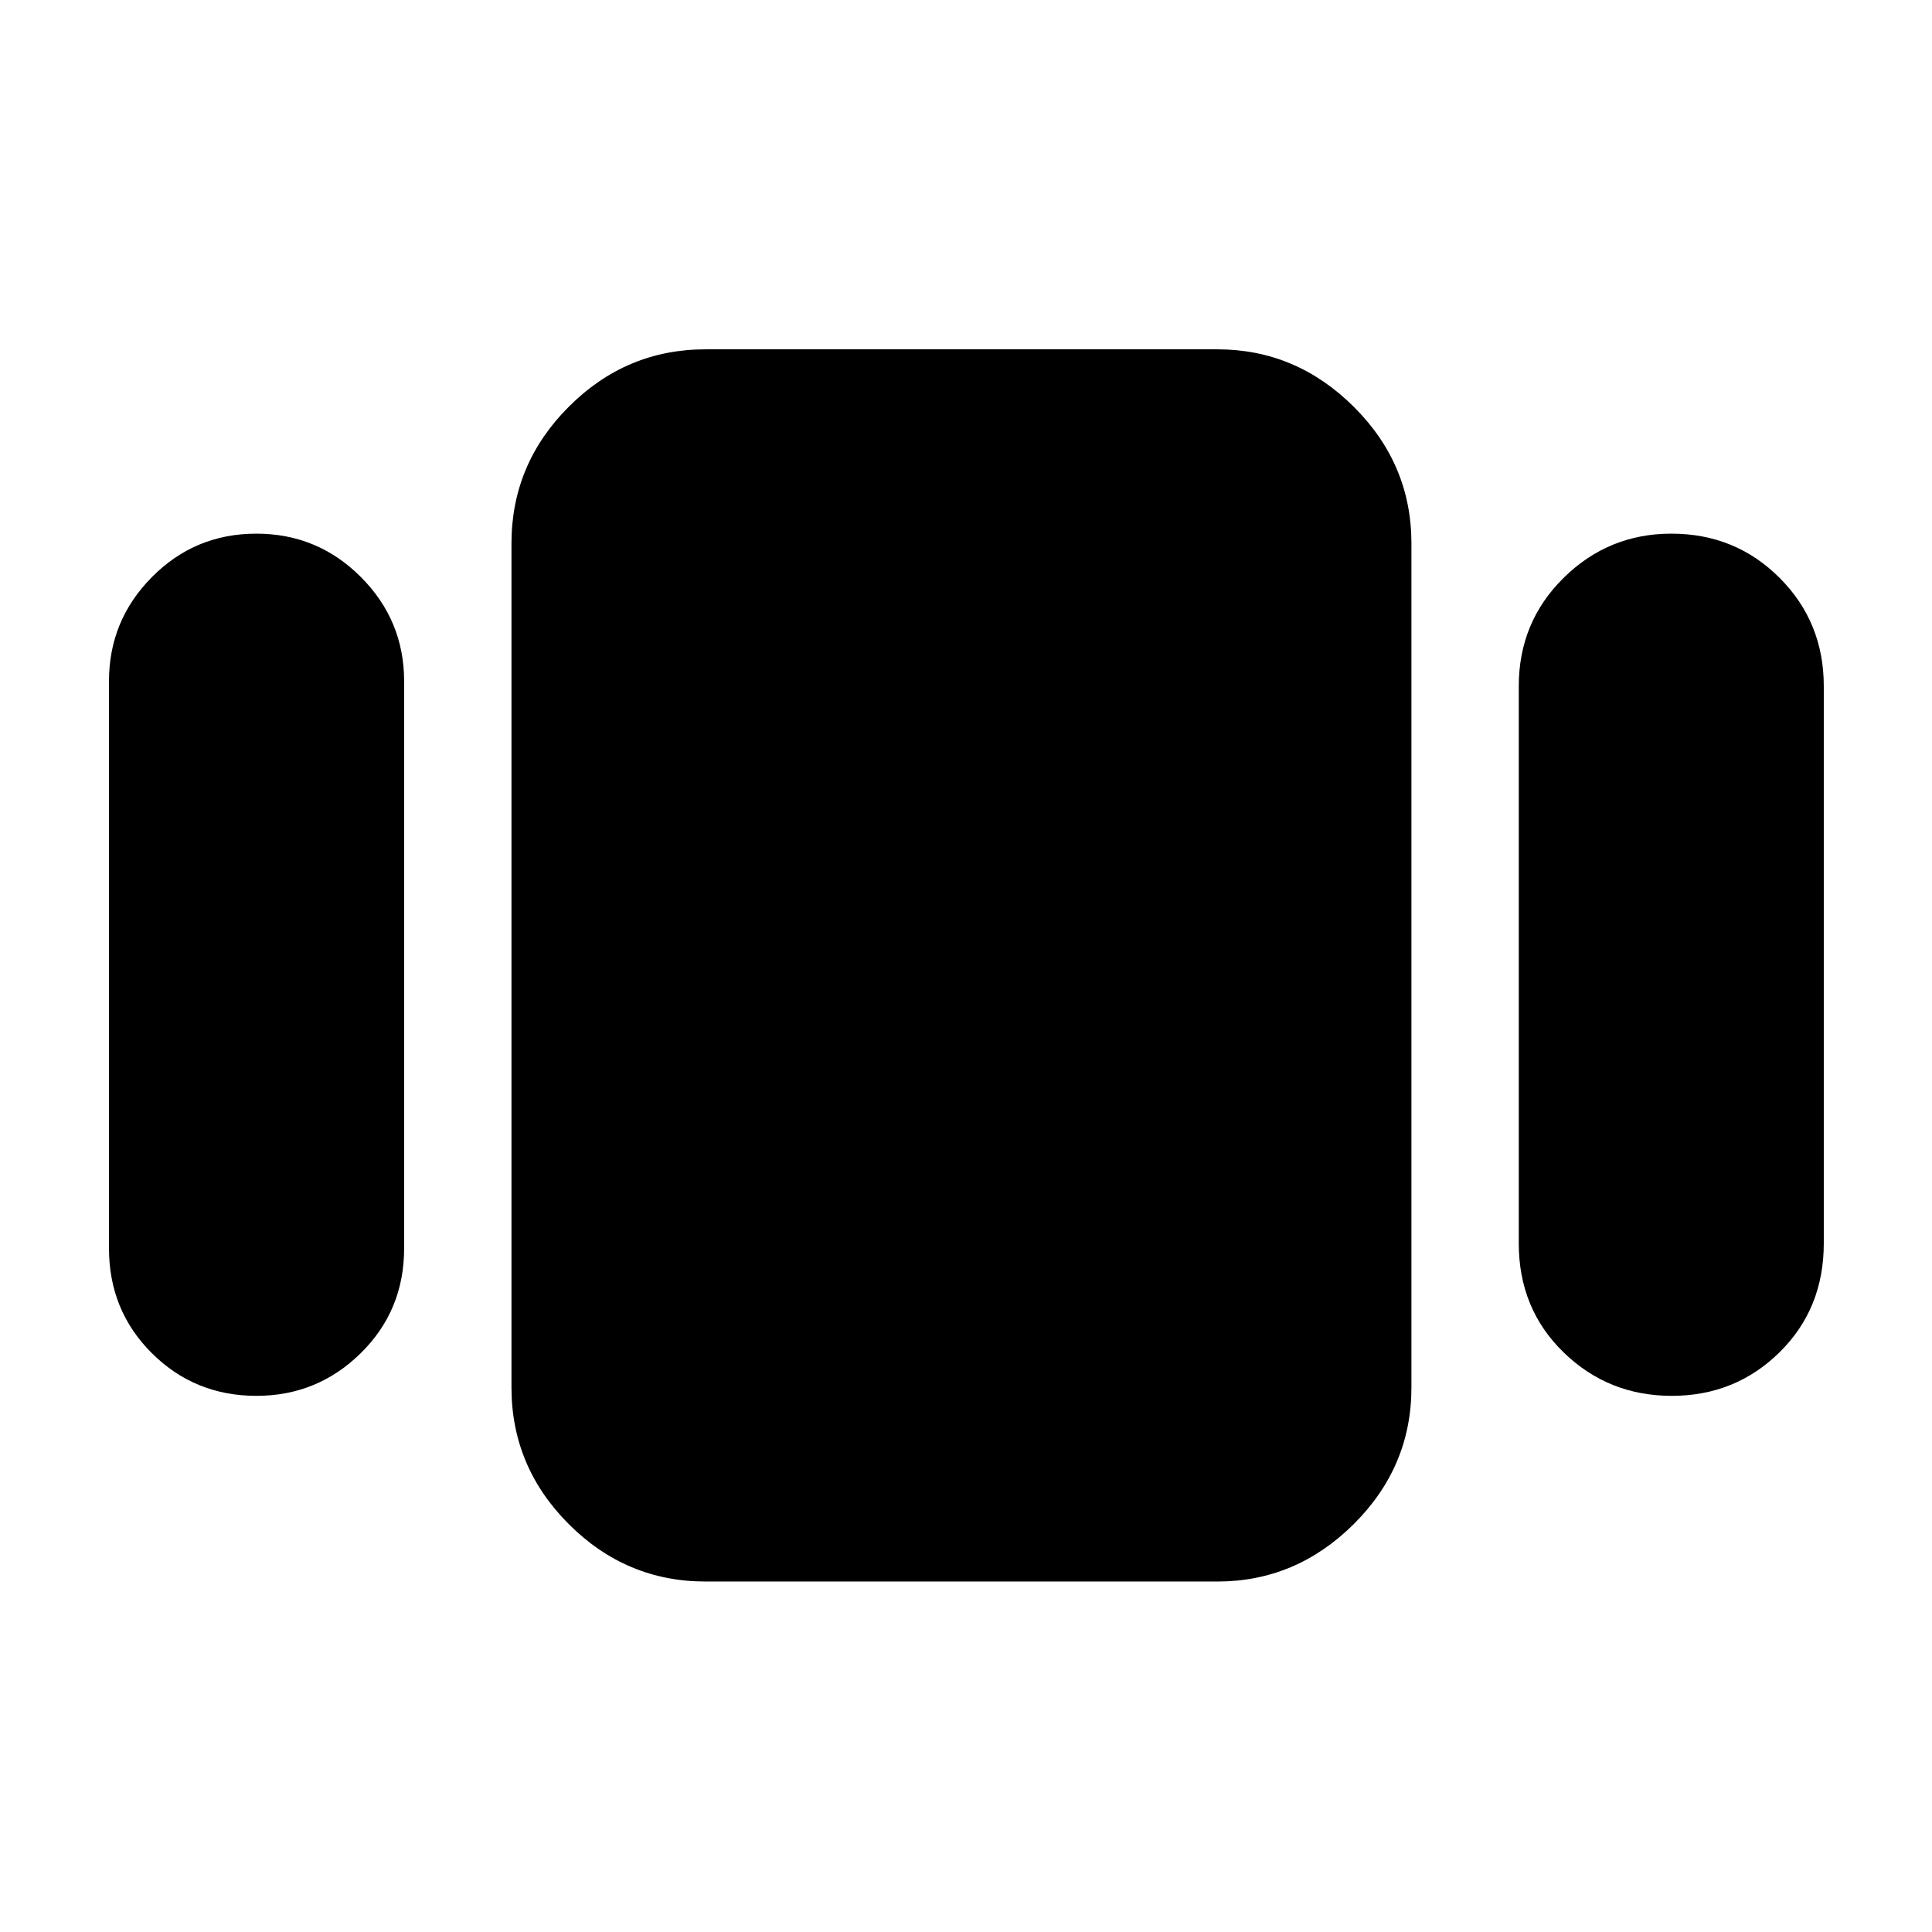 <svg xmlns="http://www.w3.org/2000/svg" height="40" viewBox="0 -960 960 960" width="40"><path d="M54.15-339.74v-281.75q0-30.25 21.37-51.79 21.37-21.55 51.83-21.55 30.46 0 51.96 21.55 21.5 21.54 21.5 51.79v281.75q0 30.92-21.56 52.13-21.56 21.2-51.83 21.2-30.65 0-51.96-21.2-21.31-21.21-21.31-52.13Zm296.43 165.59q-39.43 0-67.93-28.5-28.5-28.5-28.5-67.93v-419.41q0-39.43 28.5-67.93 28.5-28.5 67.93-28.5H604.9q39.04 0 67.73 28.5 28.7 28.5 28.7 67.93v419.41q0 39.43-28.7 67.93-28.69 28.5-67.73 28.5H350.58Zm404.09-168.04v-276.85q0-31.83 22.27-53.81 22.27-21.98 53.54-21.98 31.84 0 53.8 21.98 21.95 21.98 21.95 53.81v276.85q0 32.49-21.99 54.14-21.99 21.64-53.54 21.64-31.56 0-53.8-21.64-22.23-21.65-22.23-54.14Z"/></svg>